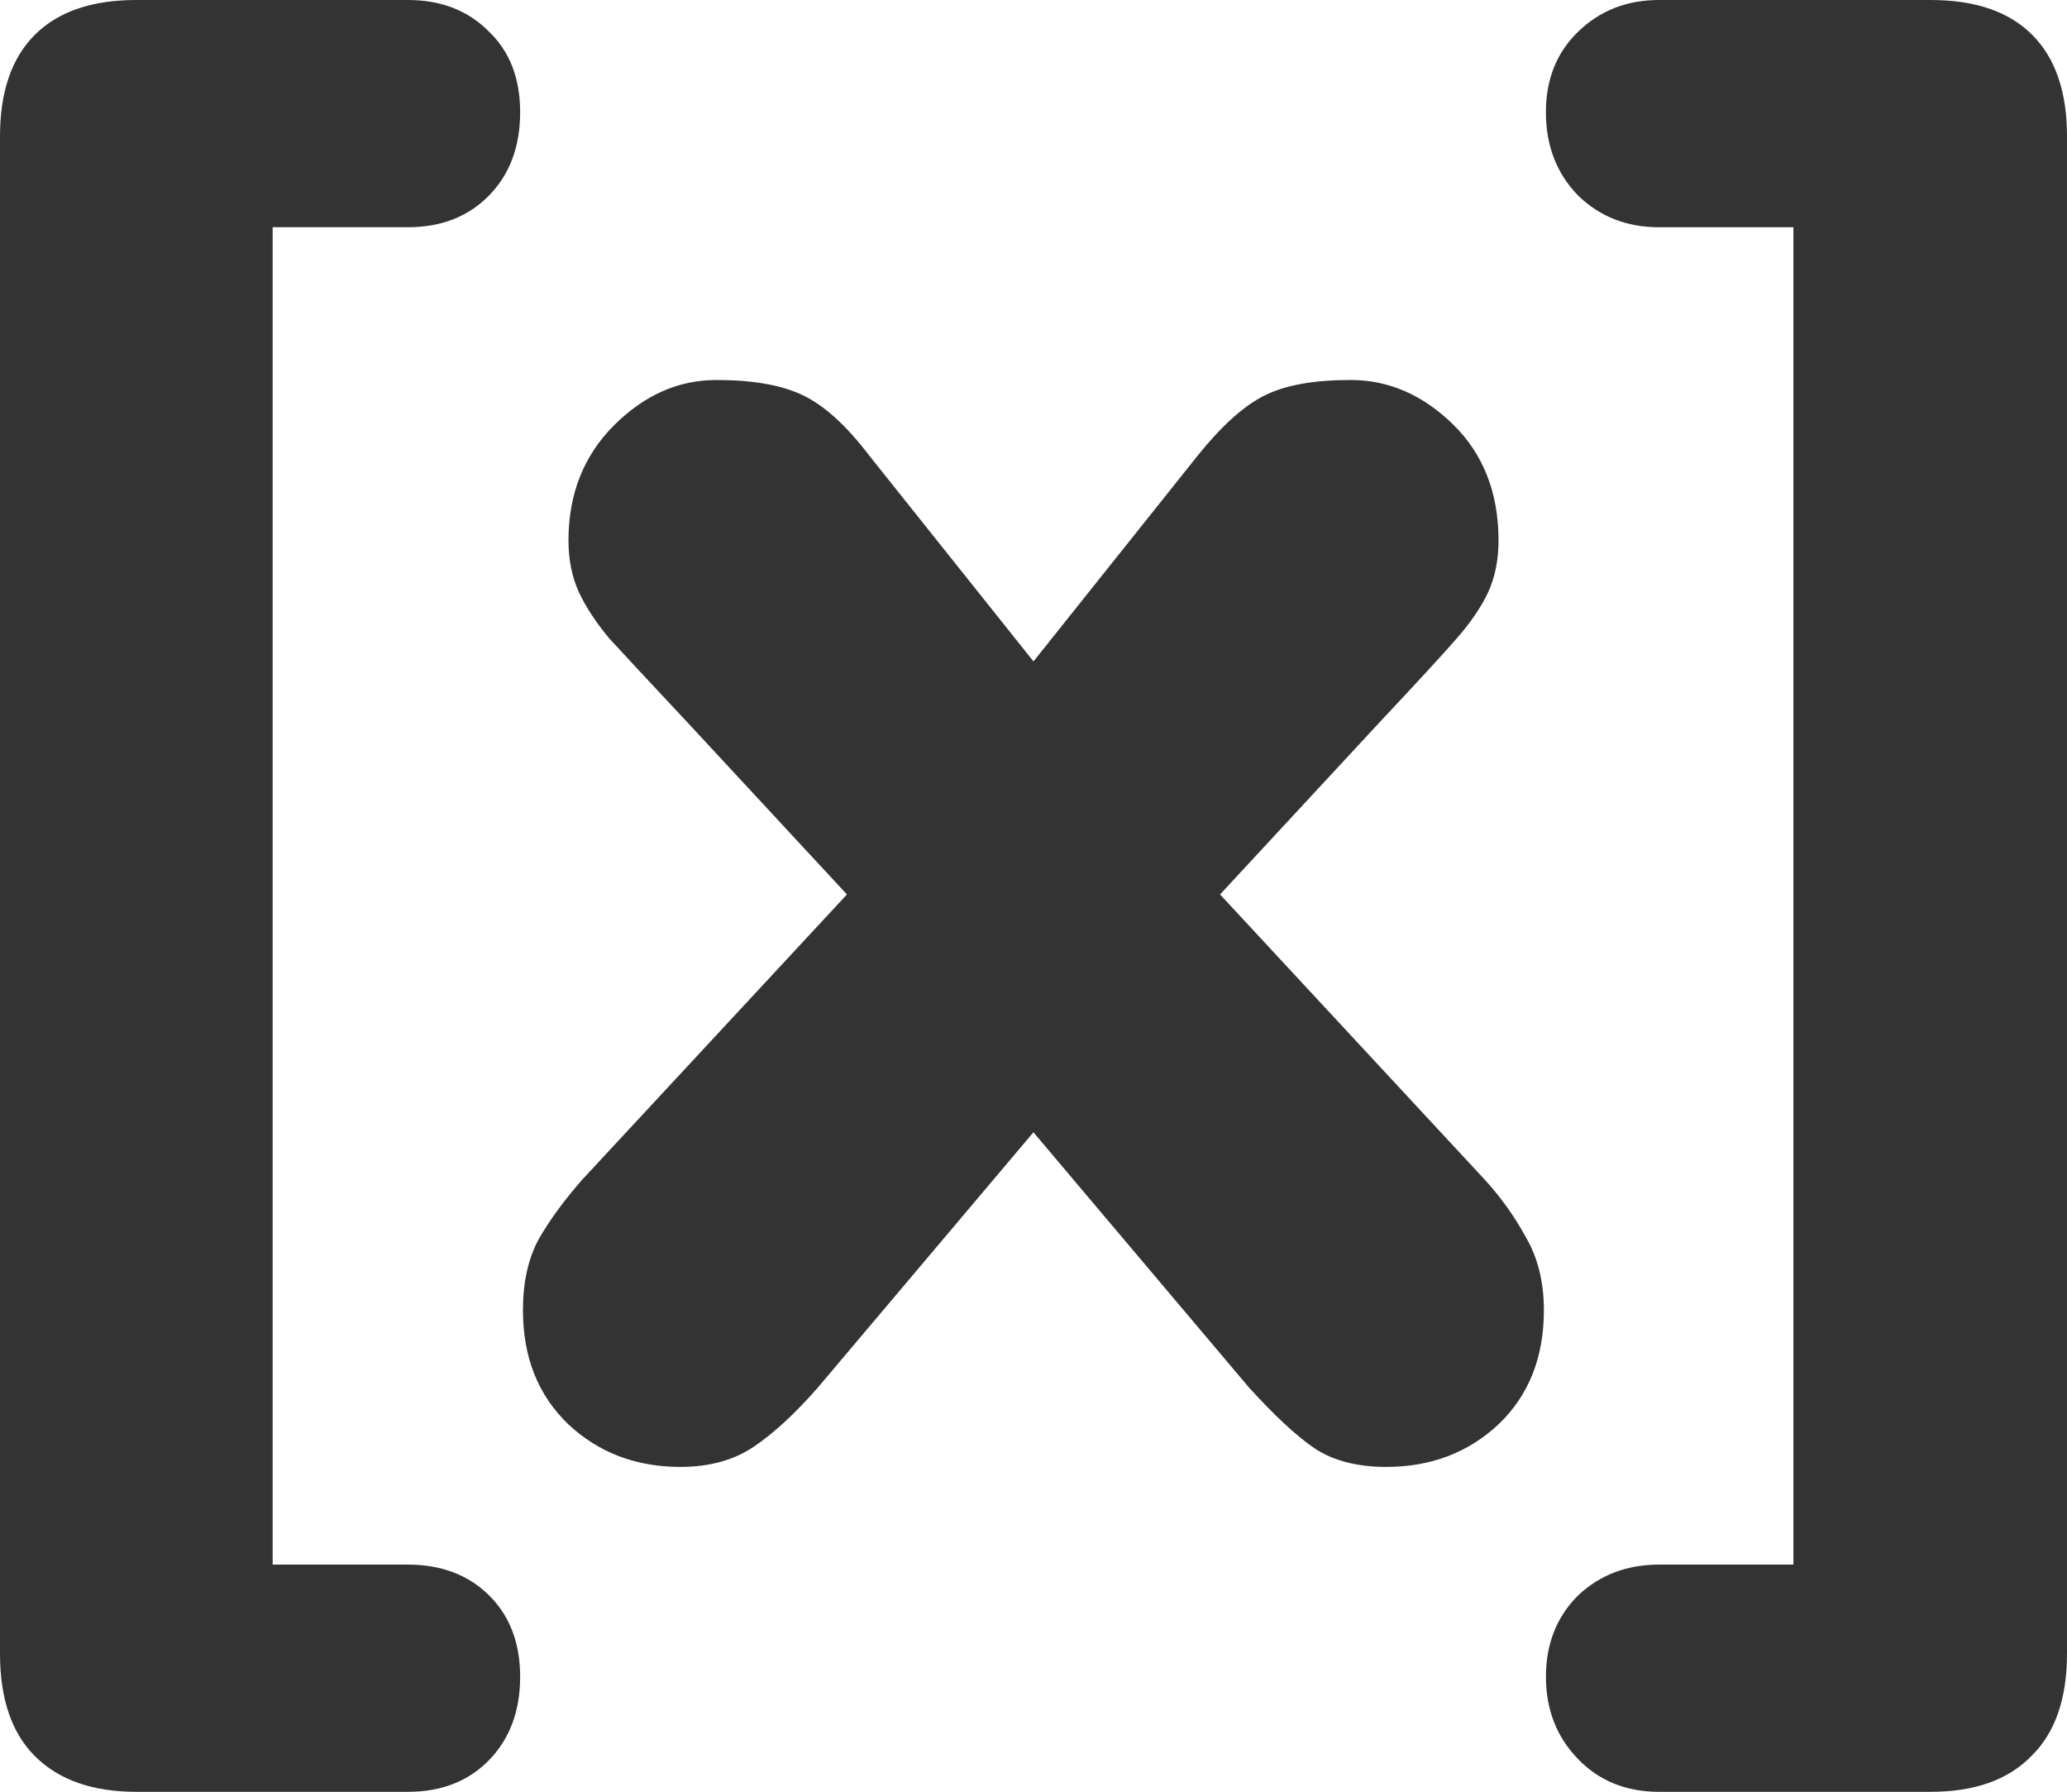 <?xml version="1.0" encoding="UTF-8" standalone="no"?>
<!-- Created with Inkscape (http://www.inkscape.org/) -->

<svg
   xmlns:dc="http://purl.org/dc/elements/1.1/"
   xmlns:cc="http://creativecommons.org/ns#"
   xmlns:rdf="http://www.w3.org/1999/02/22-rdf-syntax-ns#"
   xmlns:svg="http://www.w3.org/2000/svg"
   xmlns="http://www.w3.org/2000/svg"
   xmlns:sodipodi="http://sodipodi.sourceforge.net/DTD/sodipodi-0.dtd"
   xmlns:inkscape="http://www.inkscape.org/namespaces/inkscape"
   id="svg1"
   sodipodi:docname="enclosure.svg"
   viewBox="0 0 50.043 43.373"
   sodipodi:version="0.32"
   version="1.0"
   y="0"
   x="0"
   inkscape:version="0.91 r13725"
   width="50.043"
   height="43.373"
   inkscape:export-filename="/Volumes/ramdisk/enclosure.png"
   inkscape:export-xdpi="18"
   inkscape:export-ydpi="18">
  <defs
     id="defs7" />
  <sodipodi:namedview
     id="base"
     bordercolor="#666666"
     inkscape:pageshadow="2"
     inkscape:window-width="1016"
     pagecolor="#ffffff"
     inkscape:zoom="6.9465337"
     inkscape:window-x="0"
     borderopacity="1.0"
     inkscape:cx="-5.4982087"
     inkscape:cy="6.5838276"
     inkscape:window-y="0"
     inkscape:window-height="685"
     inkscape:pageopacity="0.0"
     showgrid="false"
     inkscape:window-maximized="0"
     inkscape:current-layer="svg1"
     fit-margin-top="0"
     fit-margin-left="0"
     fit-margin-right="0"
     fit-margin-bottom="0" />
  <path
     id="path836"
     style="fill:#333333;stroke-width:1pt"
     d="m 43.419,37.873 0,-32.372 -3.252,-1.598e-4 c -0.783,0 -1.438,-0.257 -1.965,-0.772 -0.515,-0.531 -0.775,-1.202 -0.775,-2.013 0,-0.796 0.26,-1.443 0.775,-1.943 C 38.73,0.257 39.385,0 40.168,0 l 6.575,0 c 1.079,0 1.898,0.281 2.457,0.843 0.563,0.562 0.843,1.381 0.843,2.458 l 0,36.725 c 0,1.093 -0.288,1.92 -0.863,2.481 -0.563,0.578 -1.374,0.866 -2.437,0.866 l -6.575,0 c -0.799,0 -1.454,-0.265 -1.965,-0.796 -0.515,-0.531 -0.775,-1.194 -0.775,-1.989 0,-0.796 0.26,-1.451 0.775,-1.966 0.527,-0.499 1.182,-0.749 1.965,-0.749 l 3.252,0 z M 14.138,28.51 20.505,21.651 16.642,17.485 c -0.936,-0.999 -1.568,-1.678 -1.896,-2.037 -0.312,-0.375 -0.554,-0.741 -0.725,-1.1 -0.172,-0.374 -0.258,-0.796 -0.258,-1.264 0,-1.123 0.367,-2.052 1.1,-2.786 0.733,-0.733 1.56,-1.1 2.481,-1.1 0.89,0 1.592,0.125 2.106,0.375 0.515,0.25 1.046,0.733 1.592,1.451 l 3.979,4.986 3.979,-4.986 c 0.577,-0.718 1.116,-1.202 1.615,-1.451 0.499,-0.25 1.194,-0.375 2.085,-0.375 0.919,0 1.746,0.359 2.481,1.077 0.731,0.718 1.099,1.654 1.099,2.809 0,0.468 -0.084,0.89 -0.256,1.264 -0.172,0.359 -0.423,0.725 -0.751,1.1 -0.312,0.359 -0.935,1.038 -1.874,2.037 l -3.861,4.166 6.366,6.858 c 0.407,0.437 0.751,0.913 1.031,1.428 0.296,0.499 0.443,1.092 0.443,1.779 0,1.139 -0.364,2.06 -1.099,2.762 -0.735,0.686 -1.638,1.03 -2.716,1.03 -0.699,0 -1.278,-0.148 -1.73,-0.445 -0.438,-0.297 -0.968,-0.788 -1.593,-1.475 l -5.22,-6.18 -5.22,6.18 c -0.546,0.624 -1.061,1.1 -1.545,1.428 -0.484,0.328 -1.077,0.492 -1.779,0.492 -1.077,0 -1.982,-0.344 -2.715,-1.03 -0.733,-0.702 -1.1,-1.623 -1.1,-2.762 0,-0.671 0.125,-1.241 0.375,-1.709 0.265,-0.468 0.632,-0.968 1.1,-1.498 z M 6.601,5.501 l 0,32.372 3.277,0 c 0.796,0 1.443,0.242 1.943,0.725 0.515,0.499 0.772,1.162 0.772,1.99 0,0.827 -0.25,1.498 -0.749,2.013 -0.499,0.515 -1.154,0.772 -1.966,0.772 l -6.577,0 c -1.061,0 -1.88,-0.288 -2.458,-0.866 C 0.281,41.945 0,41.118 0,40.026 L 0,3.3 C 0,2.224 0.281,1.404 0.843,0.843 1.405,0.281 2.224,0 3.301,0 L 9.878,0 c 0.796,0 1.443,0.25 1.943,0.749 0.515,0.484 0.772,1.139 0.772,1.966 0,0.843 -0.257,1.521 -0.772,2.036 -0.499,0.499 -1.147,0.749 -1.943,0.749 l -3.277,0 z"
     inkscape:connector-curvature="0" />
</svg>
